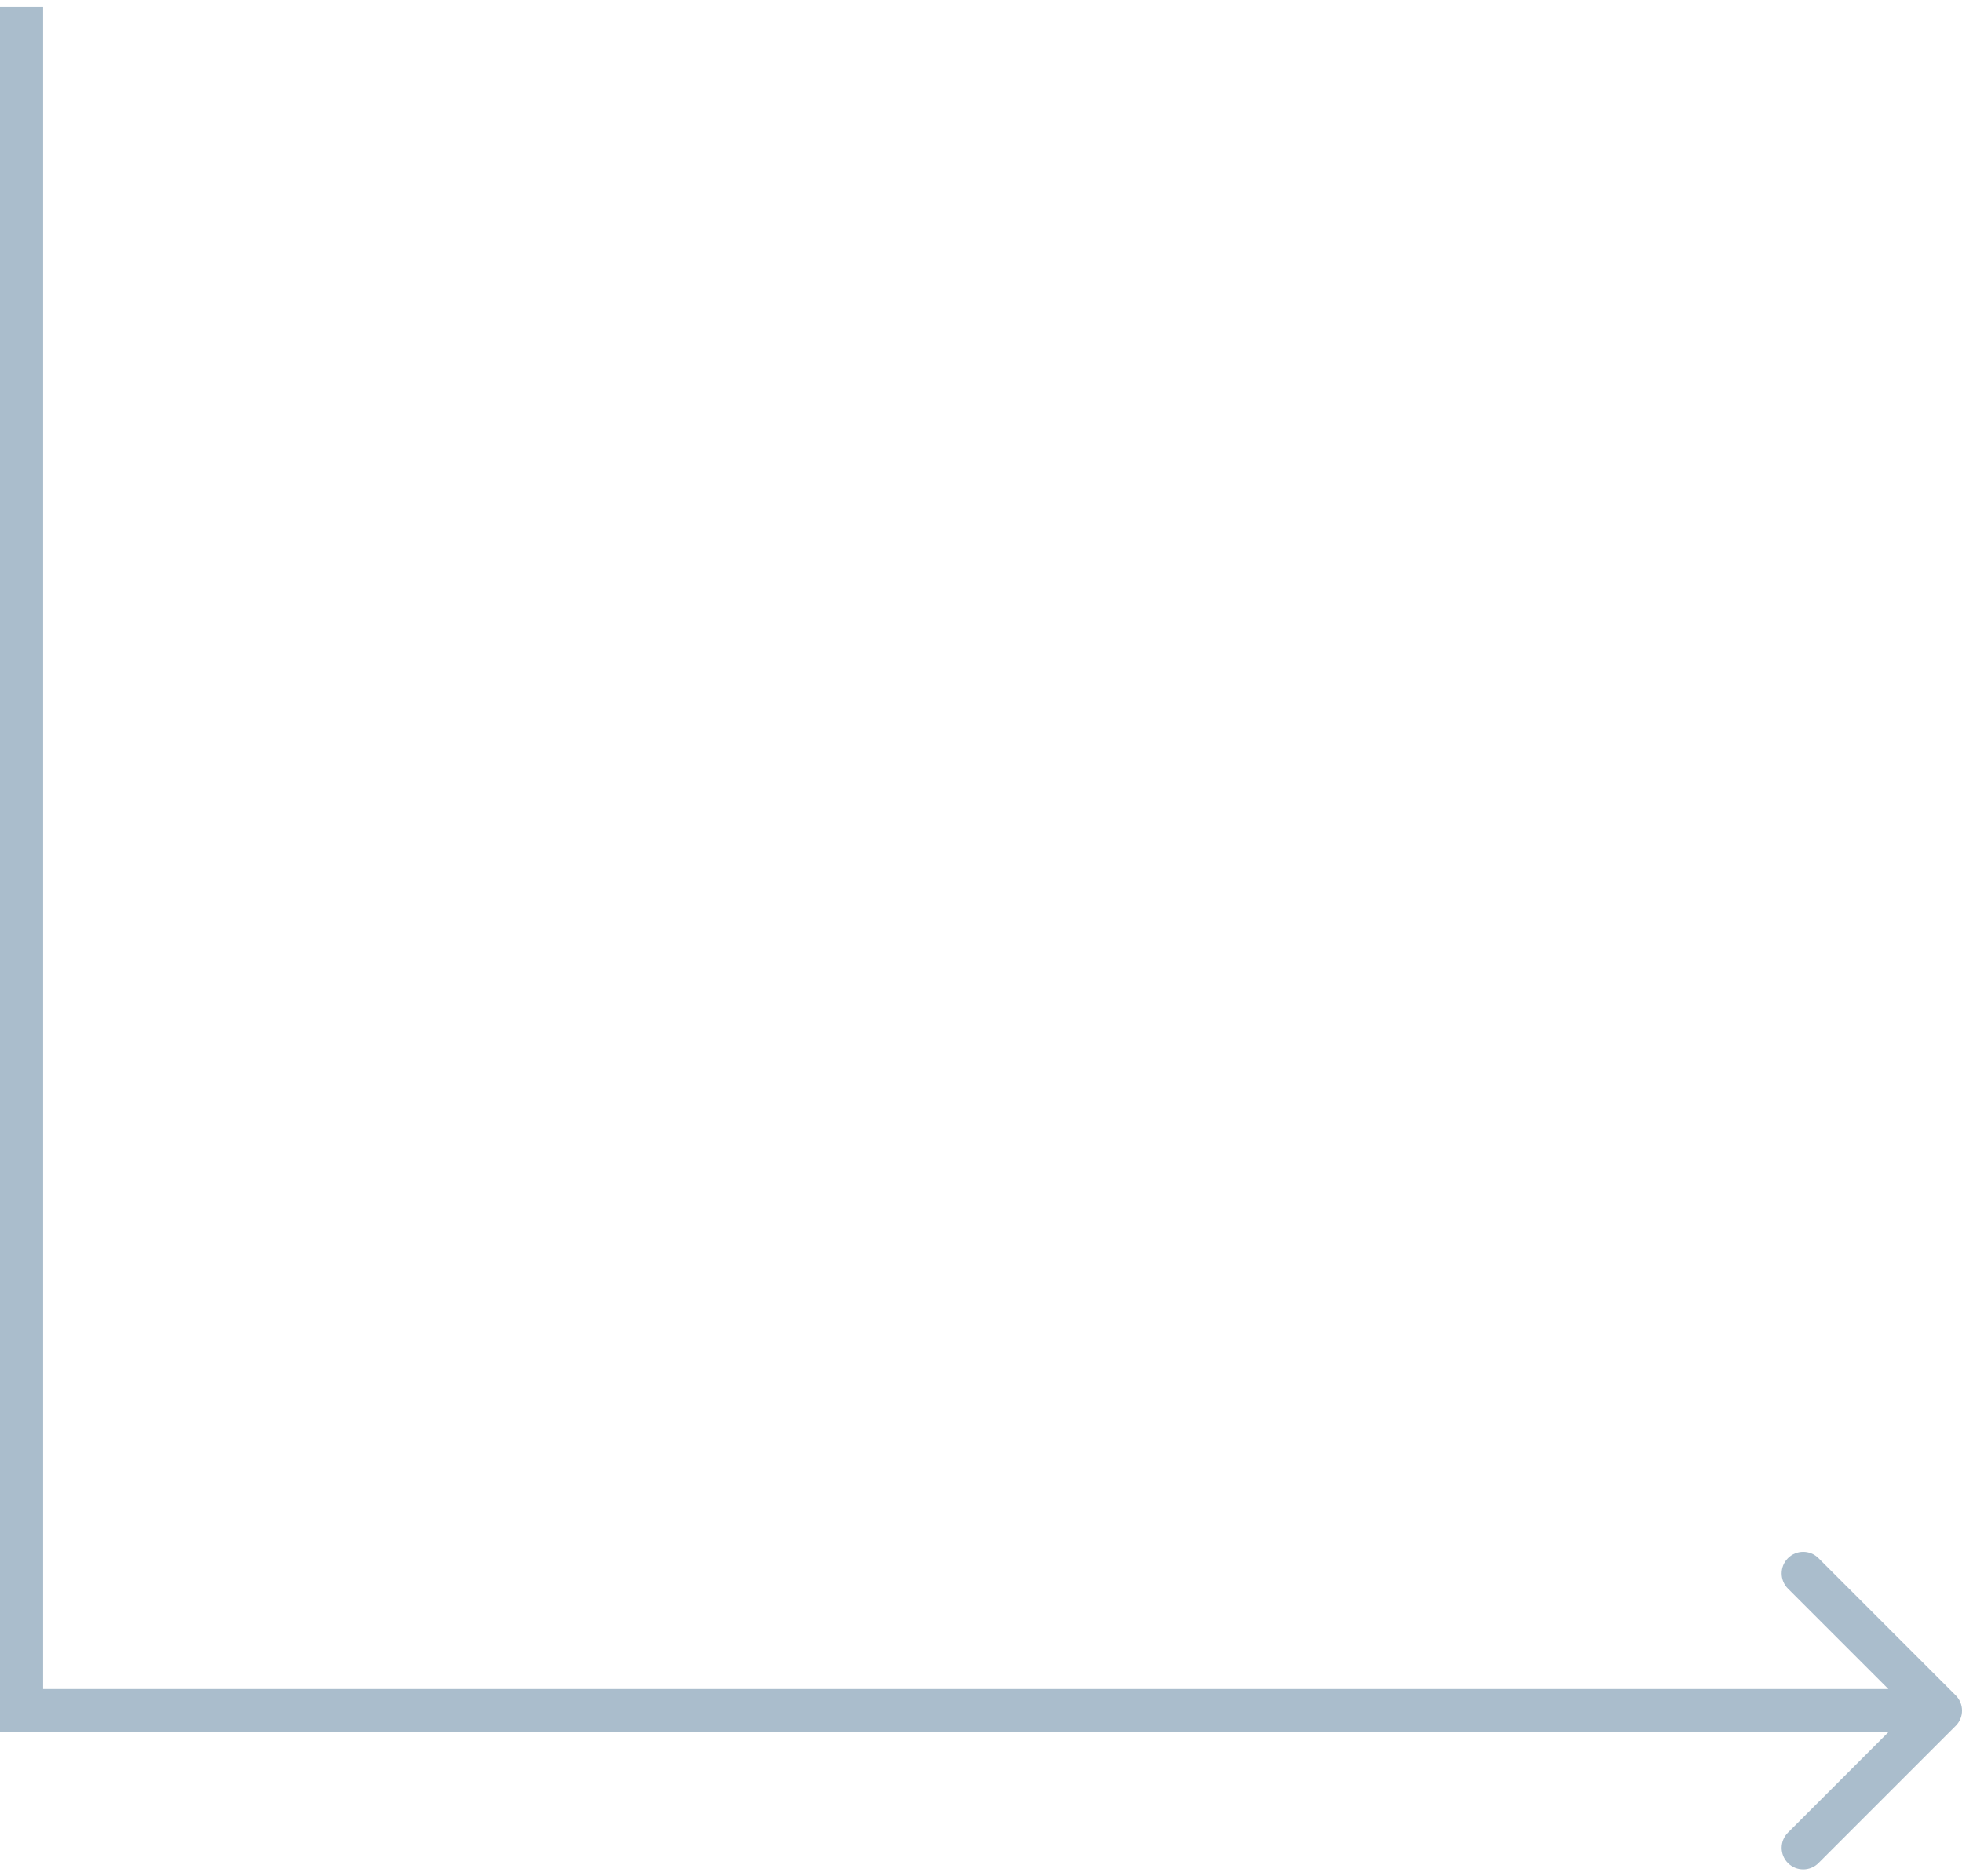 <svg width="91" height="87" viewBox="0 0 91 87" fill="none" xmlns="http://www.w3.org/2000/svg">
                  <path d="M1 79.326V80.326H-7.62939e-06V79.326H1ZM90.707 78.619C91.098 79.01 91.098 79.643 90.707 80.033L84.343 86.397C83.953 86.788 83.32 86.788 82.929 86.397C82.538 86.007 82.538 85.374 82.929 84.983L88.586 79.326L82.929 73.669C82.538 73.279 82.538 72.646 82.929 72.255C83.32 71.865 83.953 71.865 84.343 72.255L90.707 78.619ZM2 0.326V79.326H-7.62939e-06V0.326H2ZM1 78.326H90V80.326H1V78.326Z" fill="#AABDCC"/>
                  </svg>